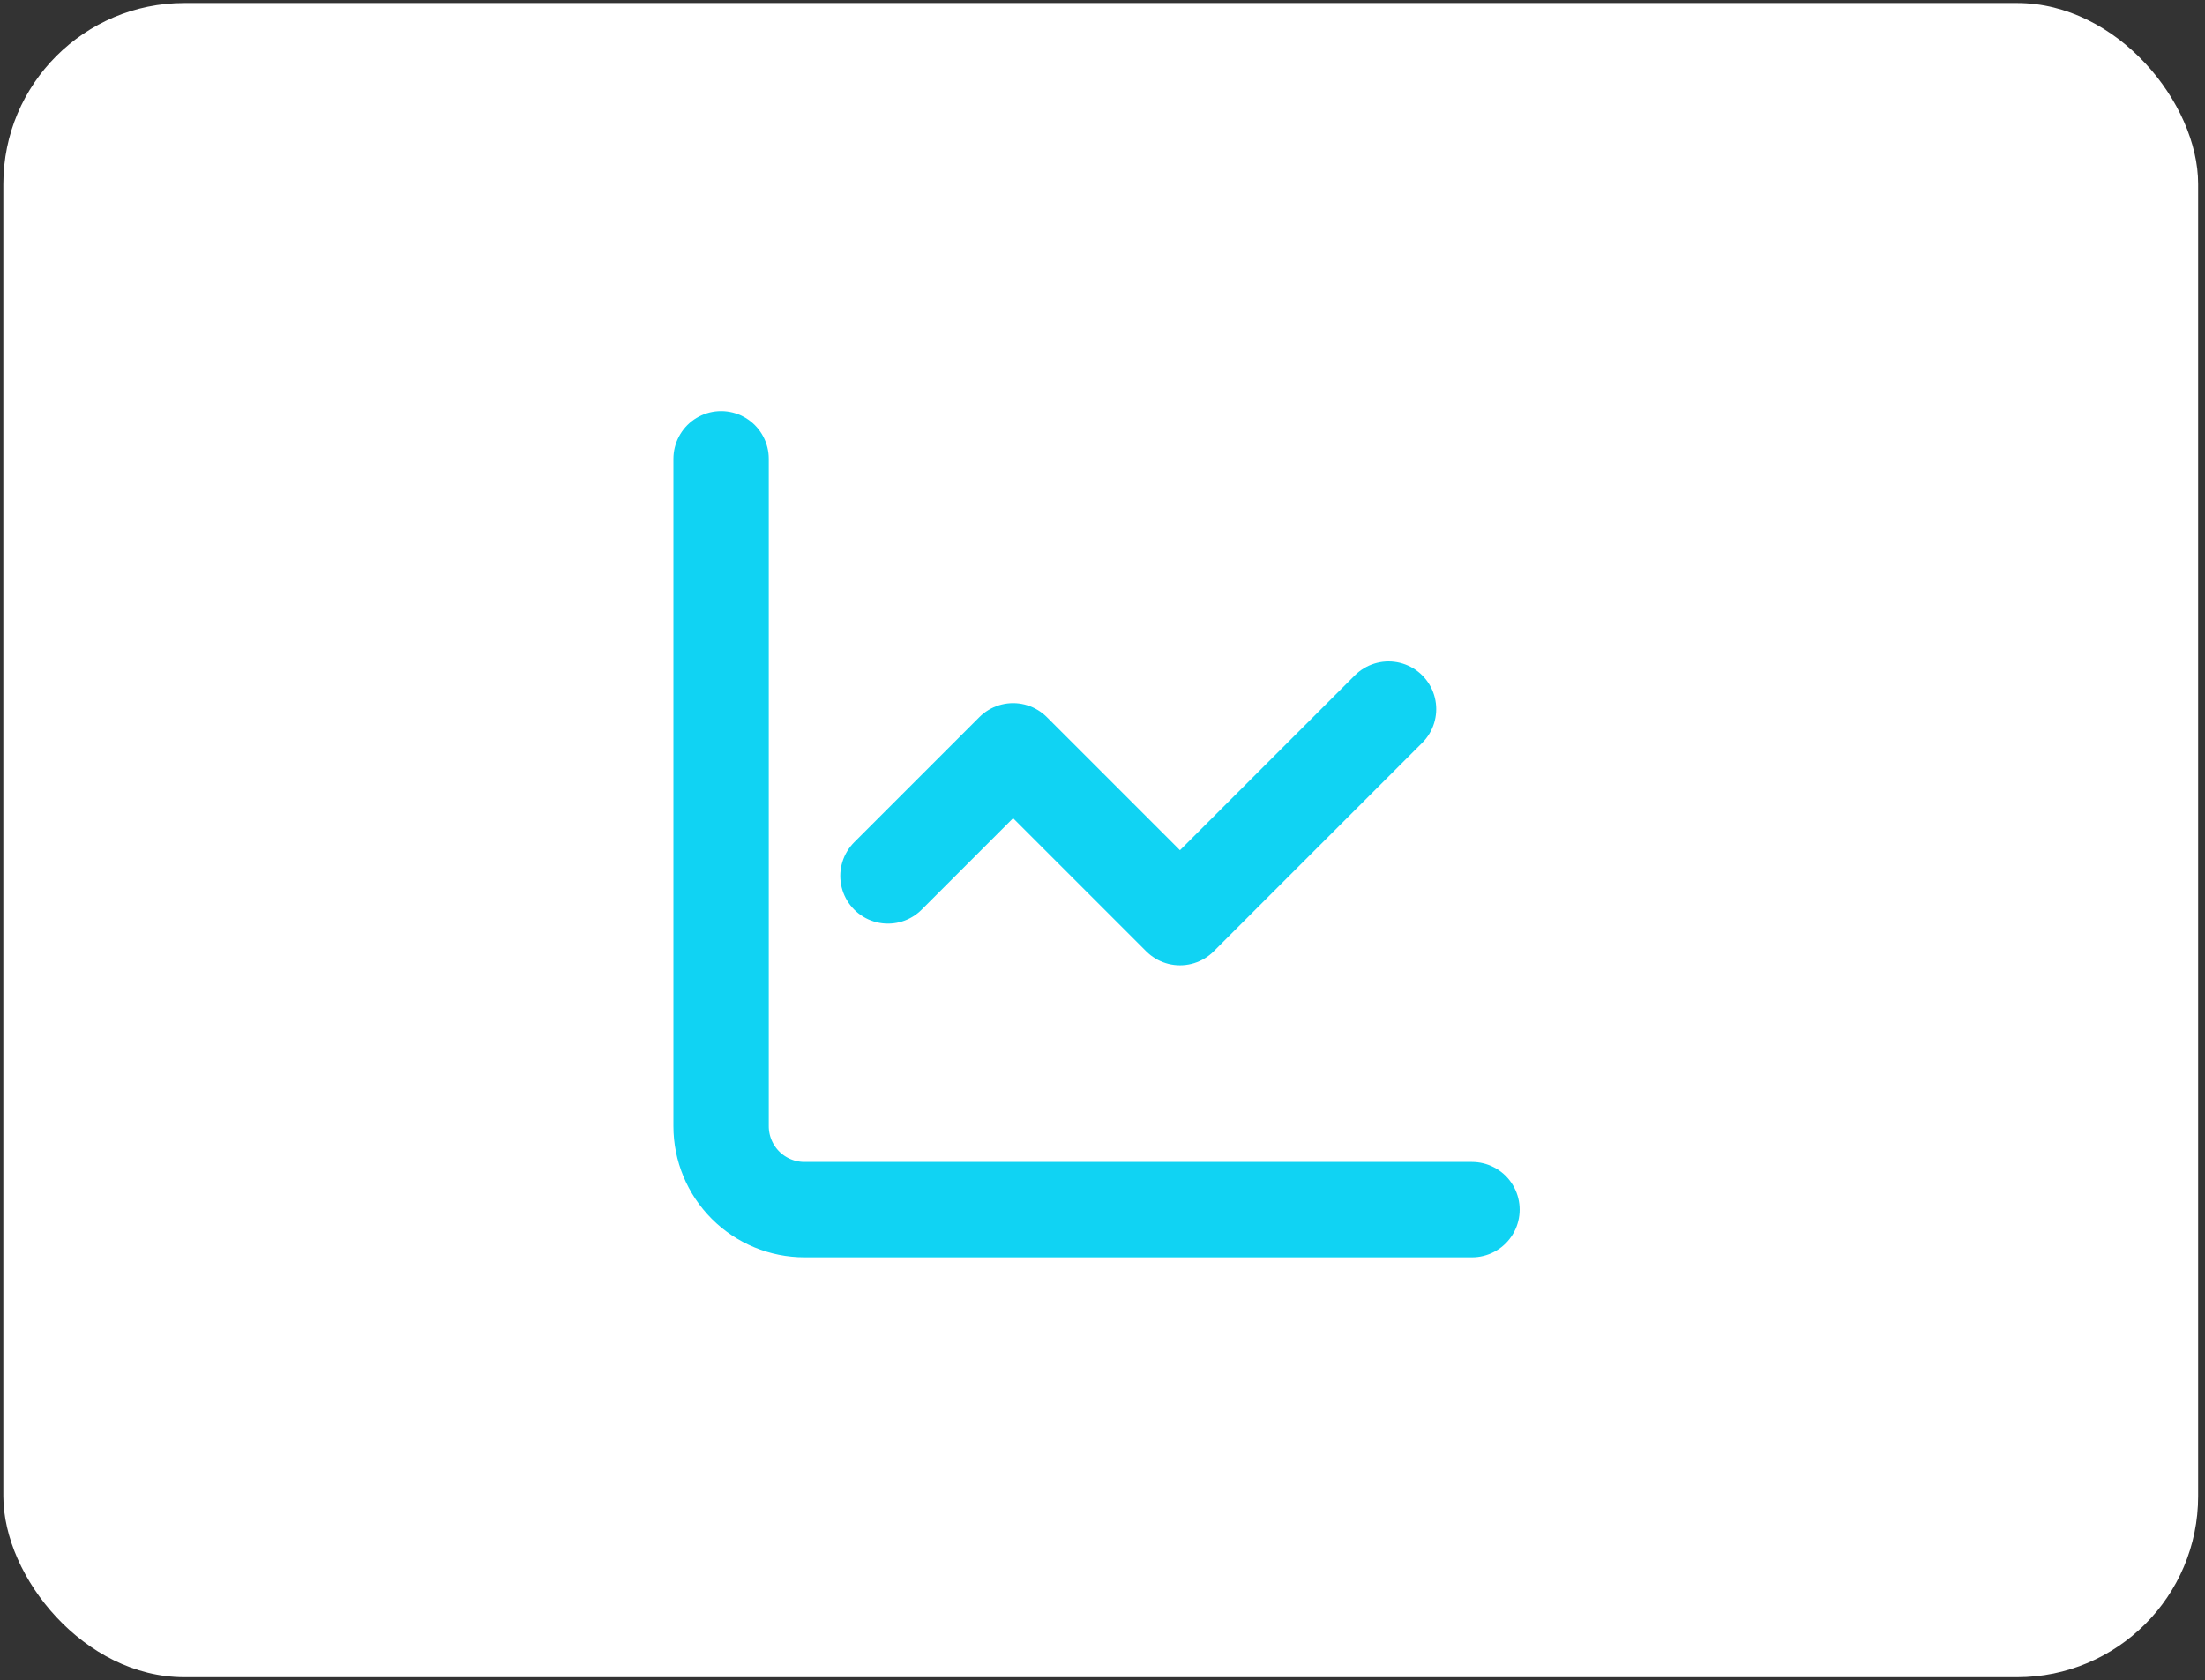 <svg width="185" height="141" viewBox="0 0 185 141" fill="none" xmlns="http://www.w3.org/2000/svg">
<rect x="0" y="0" width="185" height="141" fill="#333333" stroke="none"/>
<rect x="0.28" y="0.253" width="184.144" height="140.481" rx="15.187" fill="white"/>
<path d="M60.5 38.5V94.5C60.5 96.356 61.237 98.137 62.55 99.45C63.863 100.763 65.644 101.5 67.5 101.5H123.5" stroke="#10D3F3" stroke-width="8" stroke-linecap="round" stroke-linejoin="round"/>
<path d="M116.5 59.5L99 77L85 63L74.5 73.5" stroke="#10D3F3" stroke-width="8" stroke-linecap="round" stroke-linejoin="round"/>
</svg>

